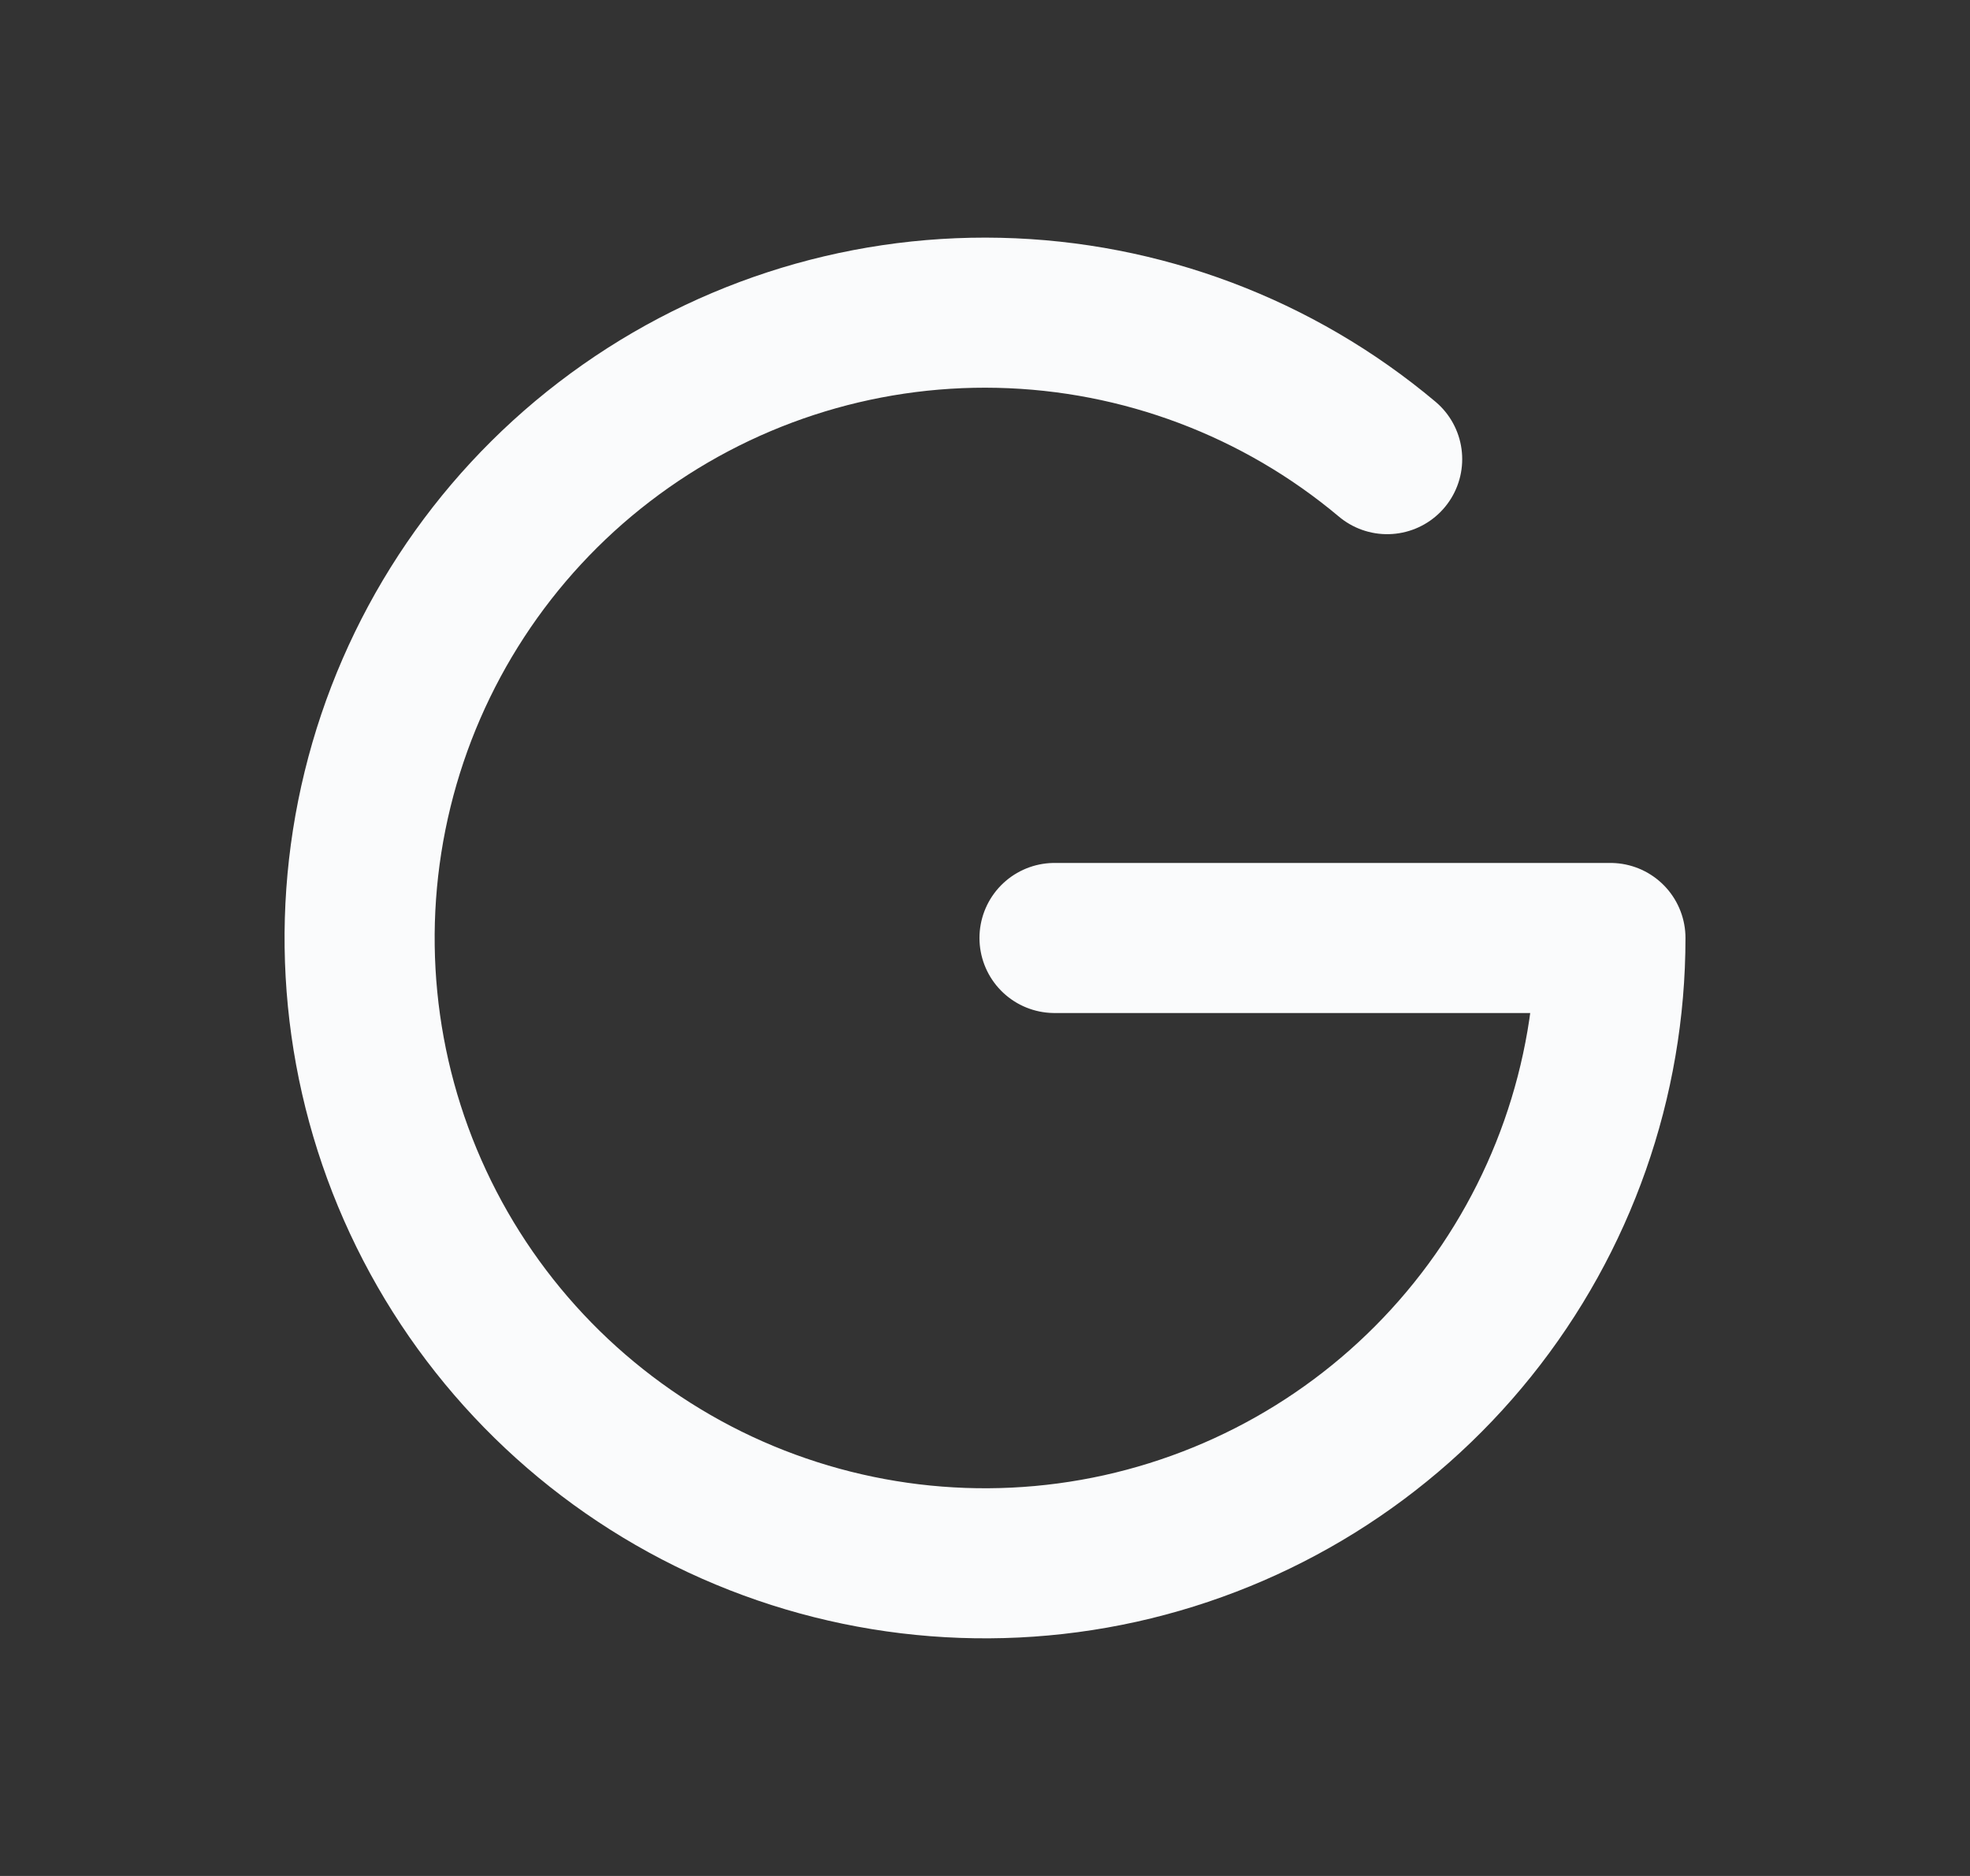 <svg width="21" height="20" viewBox="0 0 21 20" fill="none" xmlns="http://www.w3.org/2000/svg">
<rect x="0" y="0" width="21" height="20" fill="#333333" stroke="none"/>
<path d="M14.787 4.895C13.625 3.919 12.165 3.369 10.648 3.335C9.131 3.301 7.648 3.786 6.443 4.71C5.239 5.633 4.386 6.94 4.025 8.414C3.664 9.888 3.816 11.441 4.457 12.816C5.098 14.192 6.19 15.307 7.55 15.979C8.911 16.65 10.461 16.837 11.942 16.509C13.424 16.18 14.749 15.357 15.699 14.173C16.649 12.99 17.167 11.518 17.167 10H11.241" stroke="#FAFBFC" stroke-width="1.6" stroke-linecap="round" stroke-linejoin="round"/>
</svg>
